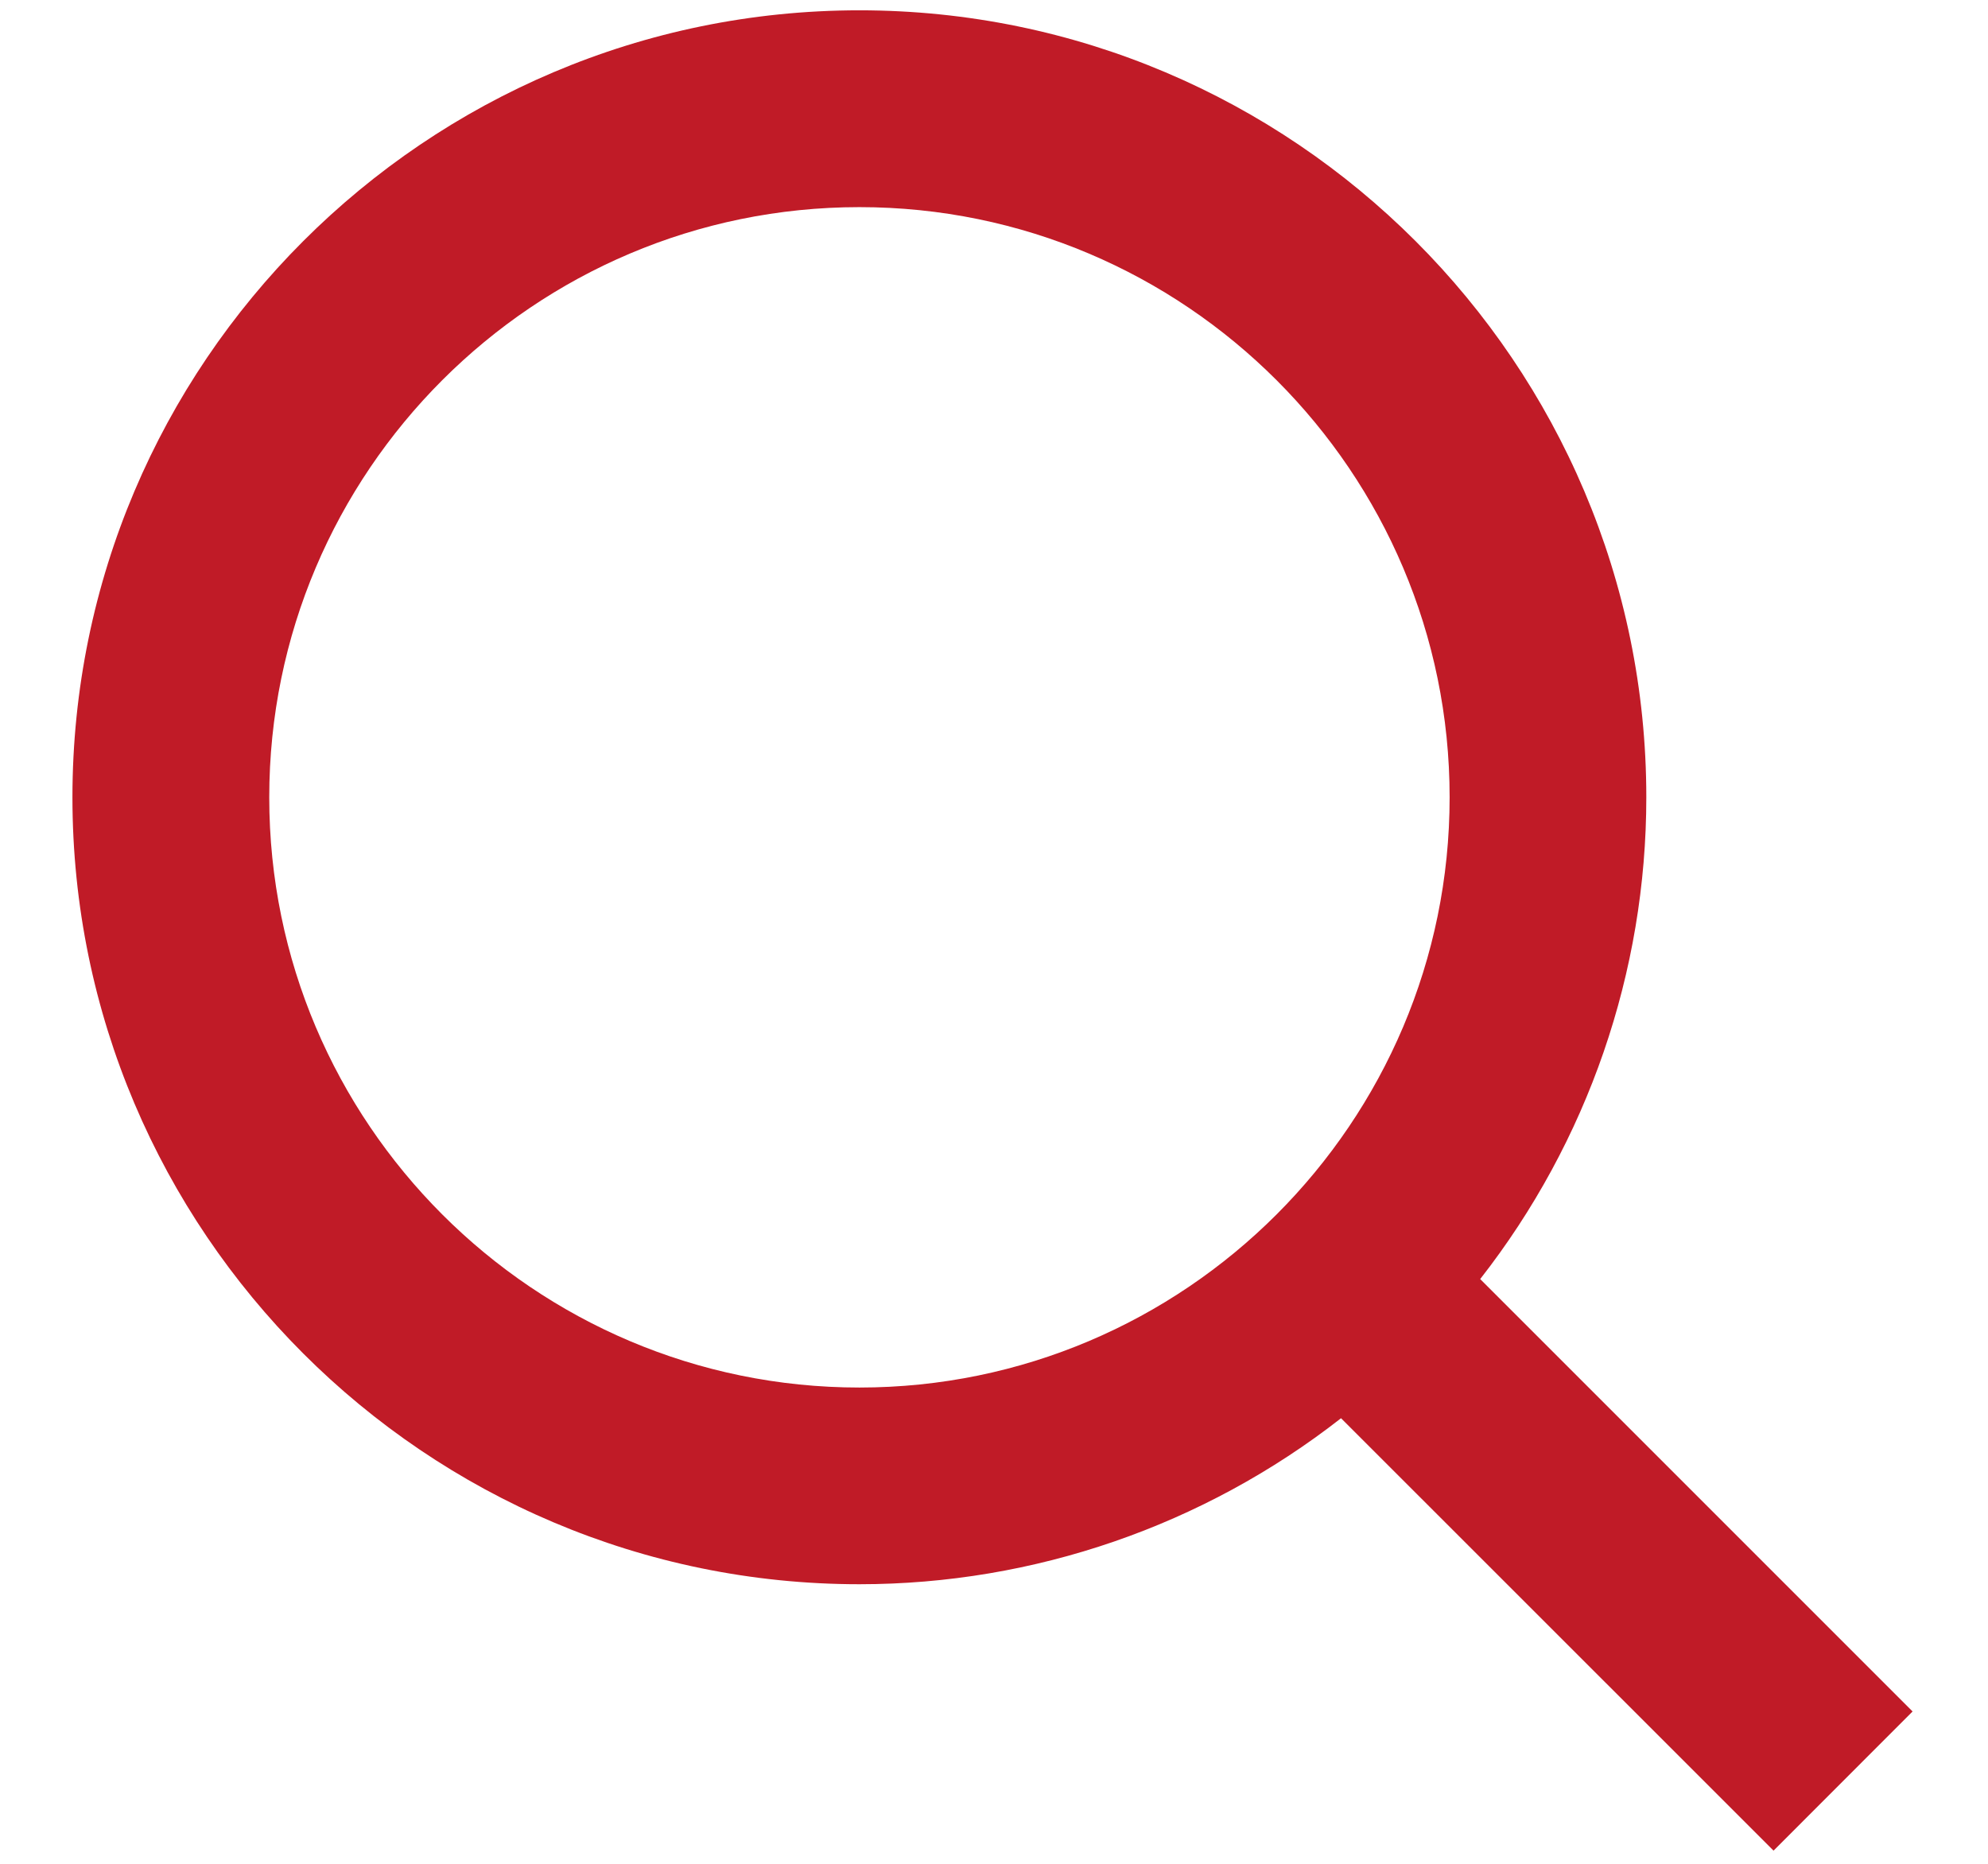 <svg width="16" height="15" viewBox="0 0 16 15" fill="none" xmlns="http://www.w3.org/2000/svg">
<path d="M6.917 12.75C8.322 12.75 9.686 12.279 10.793 11.414L14.274 14.894L15.393 13.774L11.913 10.294C12.779 9.187 13.25 7.822 13.25 6.417C13.25 2.925 10.409 0.083 6.917 0.083C3.425 0.083 0.583 2.925 0.583 6.417C0.583 9.909 3.425 12.75 6.917 12.75ZM6.917 1.667C9.536 1.667 11.667 3.797 11.667 6.417C11.667 9.036 9.536 11.167 6.917 11.167C4.297 11.167 2.167 9.036 2.167 6.417C2.167 3.797 4.297 1.667 6.917 1.667Z" fill="#C01B27"/>
</svg>
